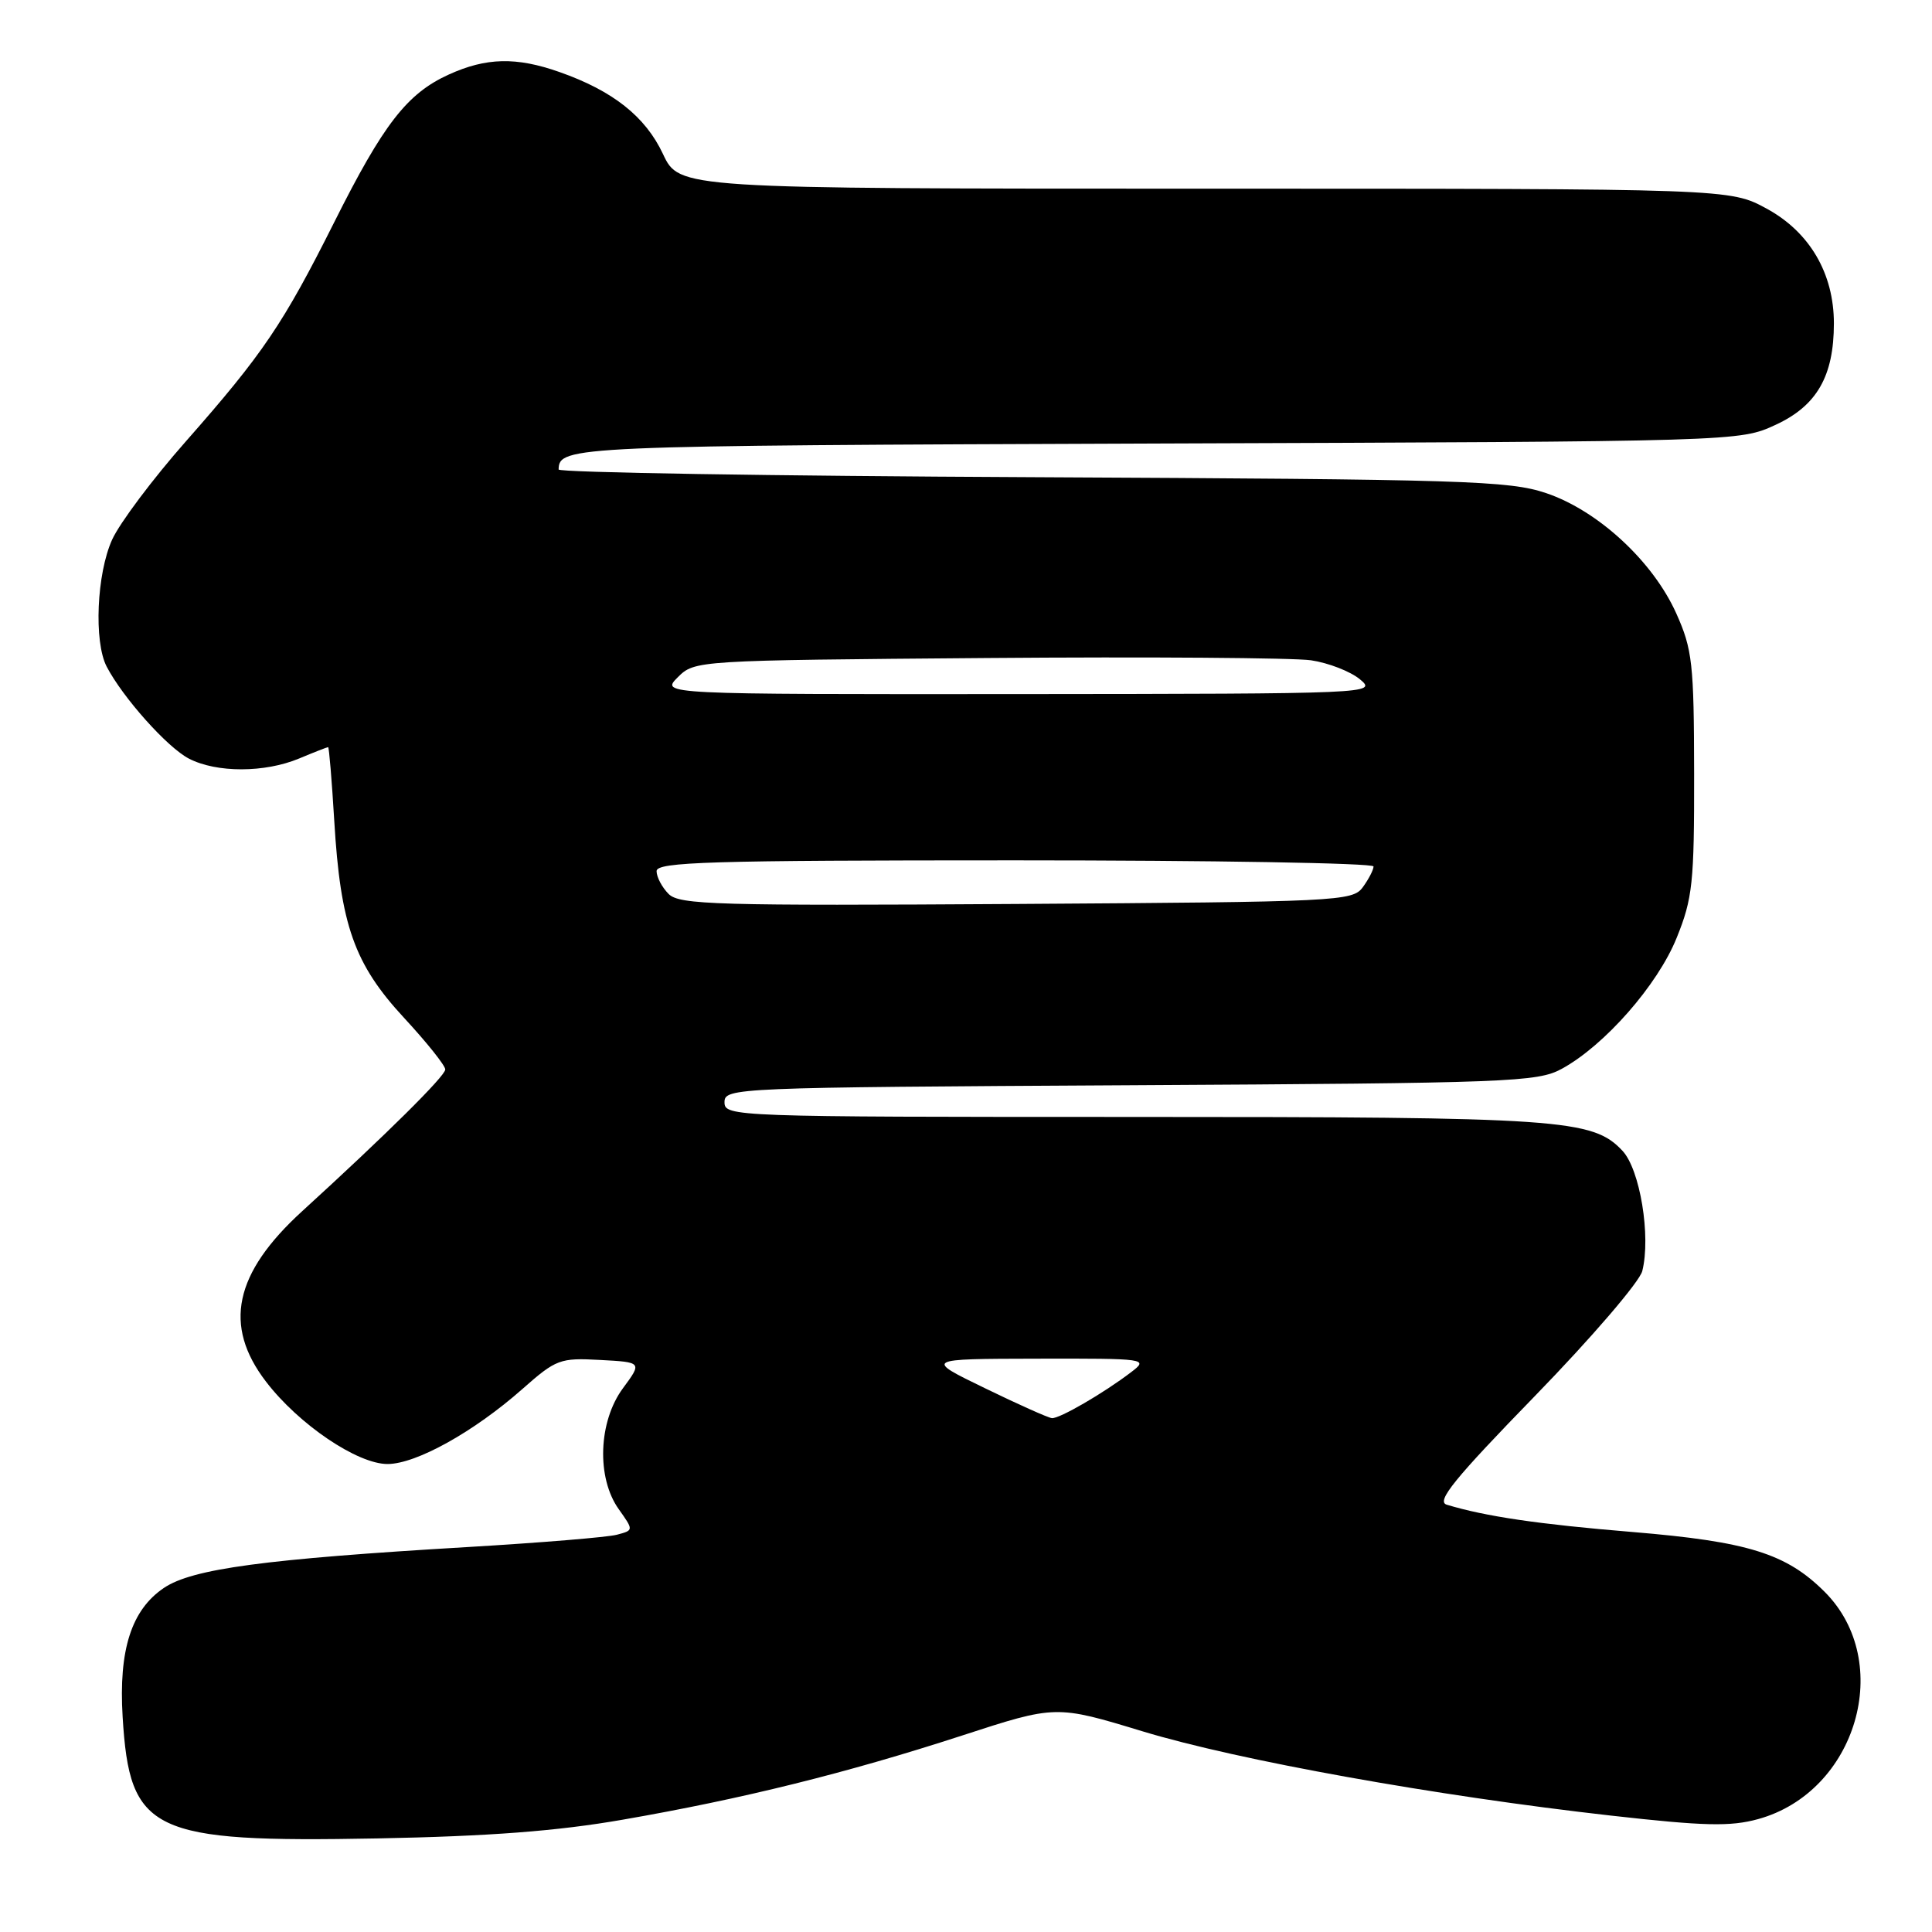 <?xml version="1.0" encoding="UTF-8" standalone="no"?>
<!DOCTYPE svg PUBLIC "-//W3C//DTD SVG 1.1//EN" "http://www.w3.org/Graphics/SVG/1.1/DTD/svg11.dtd" >
<svg xmlns="http://www.w3.org/2000/svg" xmlns:xlink="http://www.w3.org/1999/xlink" version="1.1" viewBox="0 0 256 256">
 <g >
 <path fill="currentColor"
d=" M 82.50 241.12 C 98.36 238.37 112.21 234.93 127.44 229.98 C 139.91 225.92 139.91 225.92 151.43 229.42 C 164.10 233.26 190.23 237.96 213.50 240.58 C 225.84 241.97 229.29 242.05 232.96 241.04 C 246.02 237.44 251.06 220.22 241.78 210.93 C 236.69 205.85 231.62 204.27 216.34 203.00 C 203.84 201.97 196.85 200.94 191.70 199.38 C 190.27 198.95 192.68 195.98 203.43 184.93 C 210.87 177.28 217.25 169.85 217.61 168.42 C 218.77 163.81 217.31 154.95 214.98 152.48 C 211.04 148.28 206.95 148.00 150.06 148.00 C 97.11 148.00 96.00 147.96 96.00 146.05 C 96.00 144.14 97.21 144.09 149.75 143.80 C 200.03 143.52 203.72 143.38 206.93 141.63 C 212.61 138.54 219.65 130.52 222.17 124.26 C 224.28 119.05 224.50 116.96 224.48 102.50 C 224.46 87.92 224.25 86.04 222.12 81.29 C 219.03 74.39 211.75 67.66 204.87 65.34 C 199.96 63.69 194.13 63.51 136.75 63.23 C 102.24 63.07 74.01 62.61 74.02 62.21 C 74.08 59.11 75.57 59.05 153.04 58.77 C 230.50 58.50 230.50 58.50 235.28 56.29 C 240.74 53.77 243.00 49.84 243.00 42.85 C 243.00 36.23 239.79 30.75 234.10 27.65 C 229.23 25.00 229.23 25.00 159.62 25.00 C 90.01 25.00 90.01 25.00 87.85 20.41 C 85.52 15.44 81.21 12.03 74.12 9.54 C 68.42 7.53 64.42 7.62 59.46 9.88 C 53.94 12.39 50.81 16.43 44.30 29.42 C 37.52 42.94 34.84 46.89 24.64 58.47 C 20.26 63.43 15.86 69.30 14.86 71.50 C 12.81 76.02 12.42 85.01 14.13 88.32 C 16.27 92.43 22.16 99.03 25.03 100.52 C 28.71 102.42 35.08 102.41 39.65 100.50 C 41.63 99.67 43.35 99.00 43.48 99.00 C 43.60 99.00 43.97 103.39 44.29 108.75 C 45.11 122.57 46.94 127.74 53.53 134.86 C 56.54 138.11 59.00 141.19 59.00 141.71 C 59.00 142.58 51.17 150.34 40.05 160.48 C 31.02 168.72 29.55 175.65 35.25 183.08 C 39.58 188.74 47.36 194.00 51.36 193.99 C 55.15 193.98 62.80 189.72 69.21 184.06 C 73.69 180.10 74.20 179.91 79.51 180.20 C 85.09 180.50 85.09 180.50 82.55 183.94 C 79.28 188.36 79.02 195.82 81.99 199.98 C 83.97 202.77 83.97 202.77 81.74 203.36 C 80.51 203.69 71.62 204.42 62.00 204.99 C 35.07 206.58 25.49 207.87 21.73 210.40 C 17.41 213.31 15.71 218.61 16.25 227.50 C 17.18 242.81 20.02 244.16 50.00 243.60 C 64.77 243.32 73.85 242.63 82.50 241.12 Z  M 130.50 183.94 C 122.50 180.06 122.50 180.06 137.38 180.03 C 151.97 180.00 152.22 180.04 149.88 181.82 C 146.21 184.62 140.36 188.01 139.38 187.91 C 138.90 187.87 134.90 186.08 130.50 183.94 Z  M 88.60 118.46 C 87.72 117.58 87.00 116.21 87.00 115.43 C 87.00 114.21 94.00 114.00 134.50 114.00 C 160.62 114.00 182.00 114.36 182.00 114.81 C 182.00 115.25 181.36 116.49 180.58 117.56 C 179.22 119.42 177.39 119.51 134.68 119.78 C 94.99 120.03 90.03 119.89 88.60 118.46 Z  M 89.80 89.75 C 92.05 87.51 92.15 87.50 130.78 87.19 C 152.07 87.02 171.39 87.16 173.71 87.49 C 176.02 87.83 178.95 88.97 180.21 90.02 C 182.47 91.91 181.91 91.93 135.03 91.97 C 87.56 92.00 87.56 92.00 89.80 89.75 Z "/>
</g>
</svg>